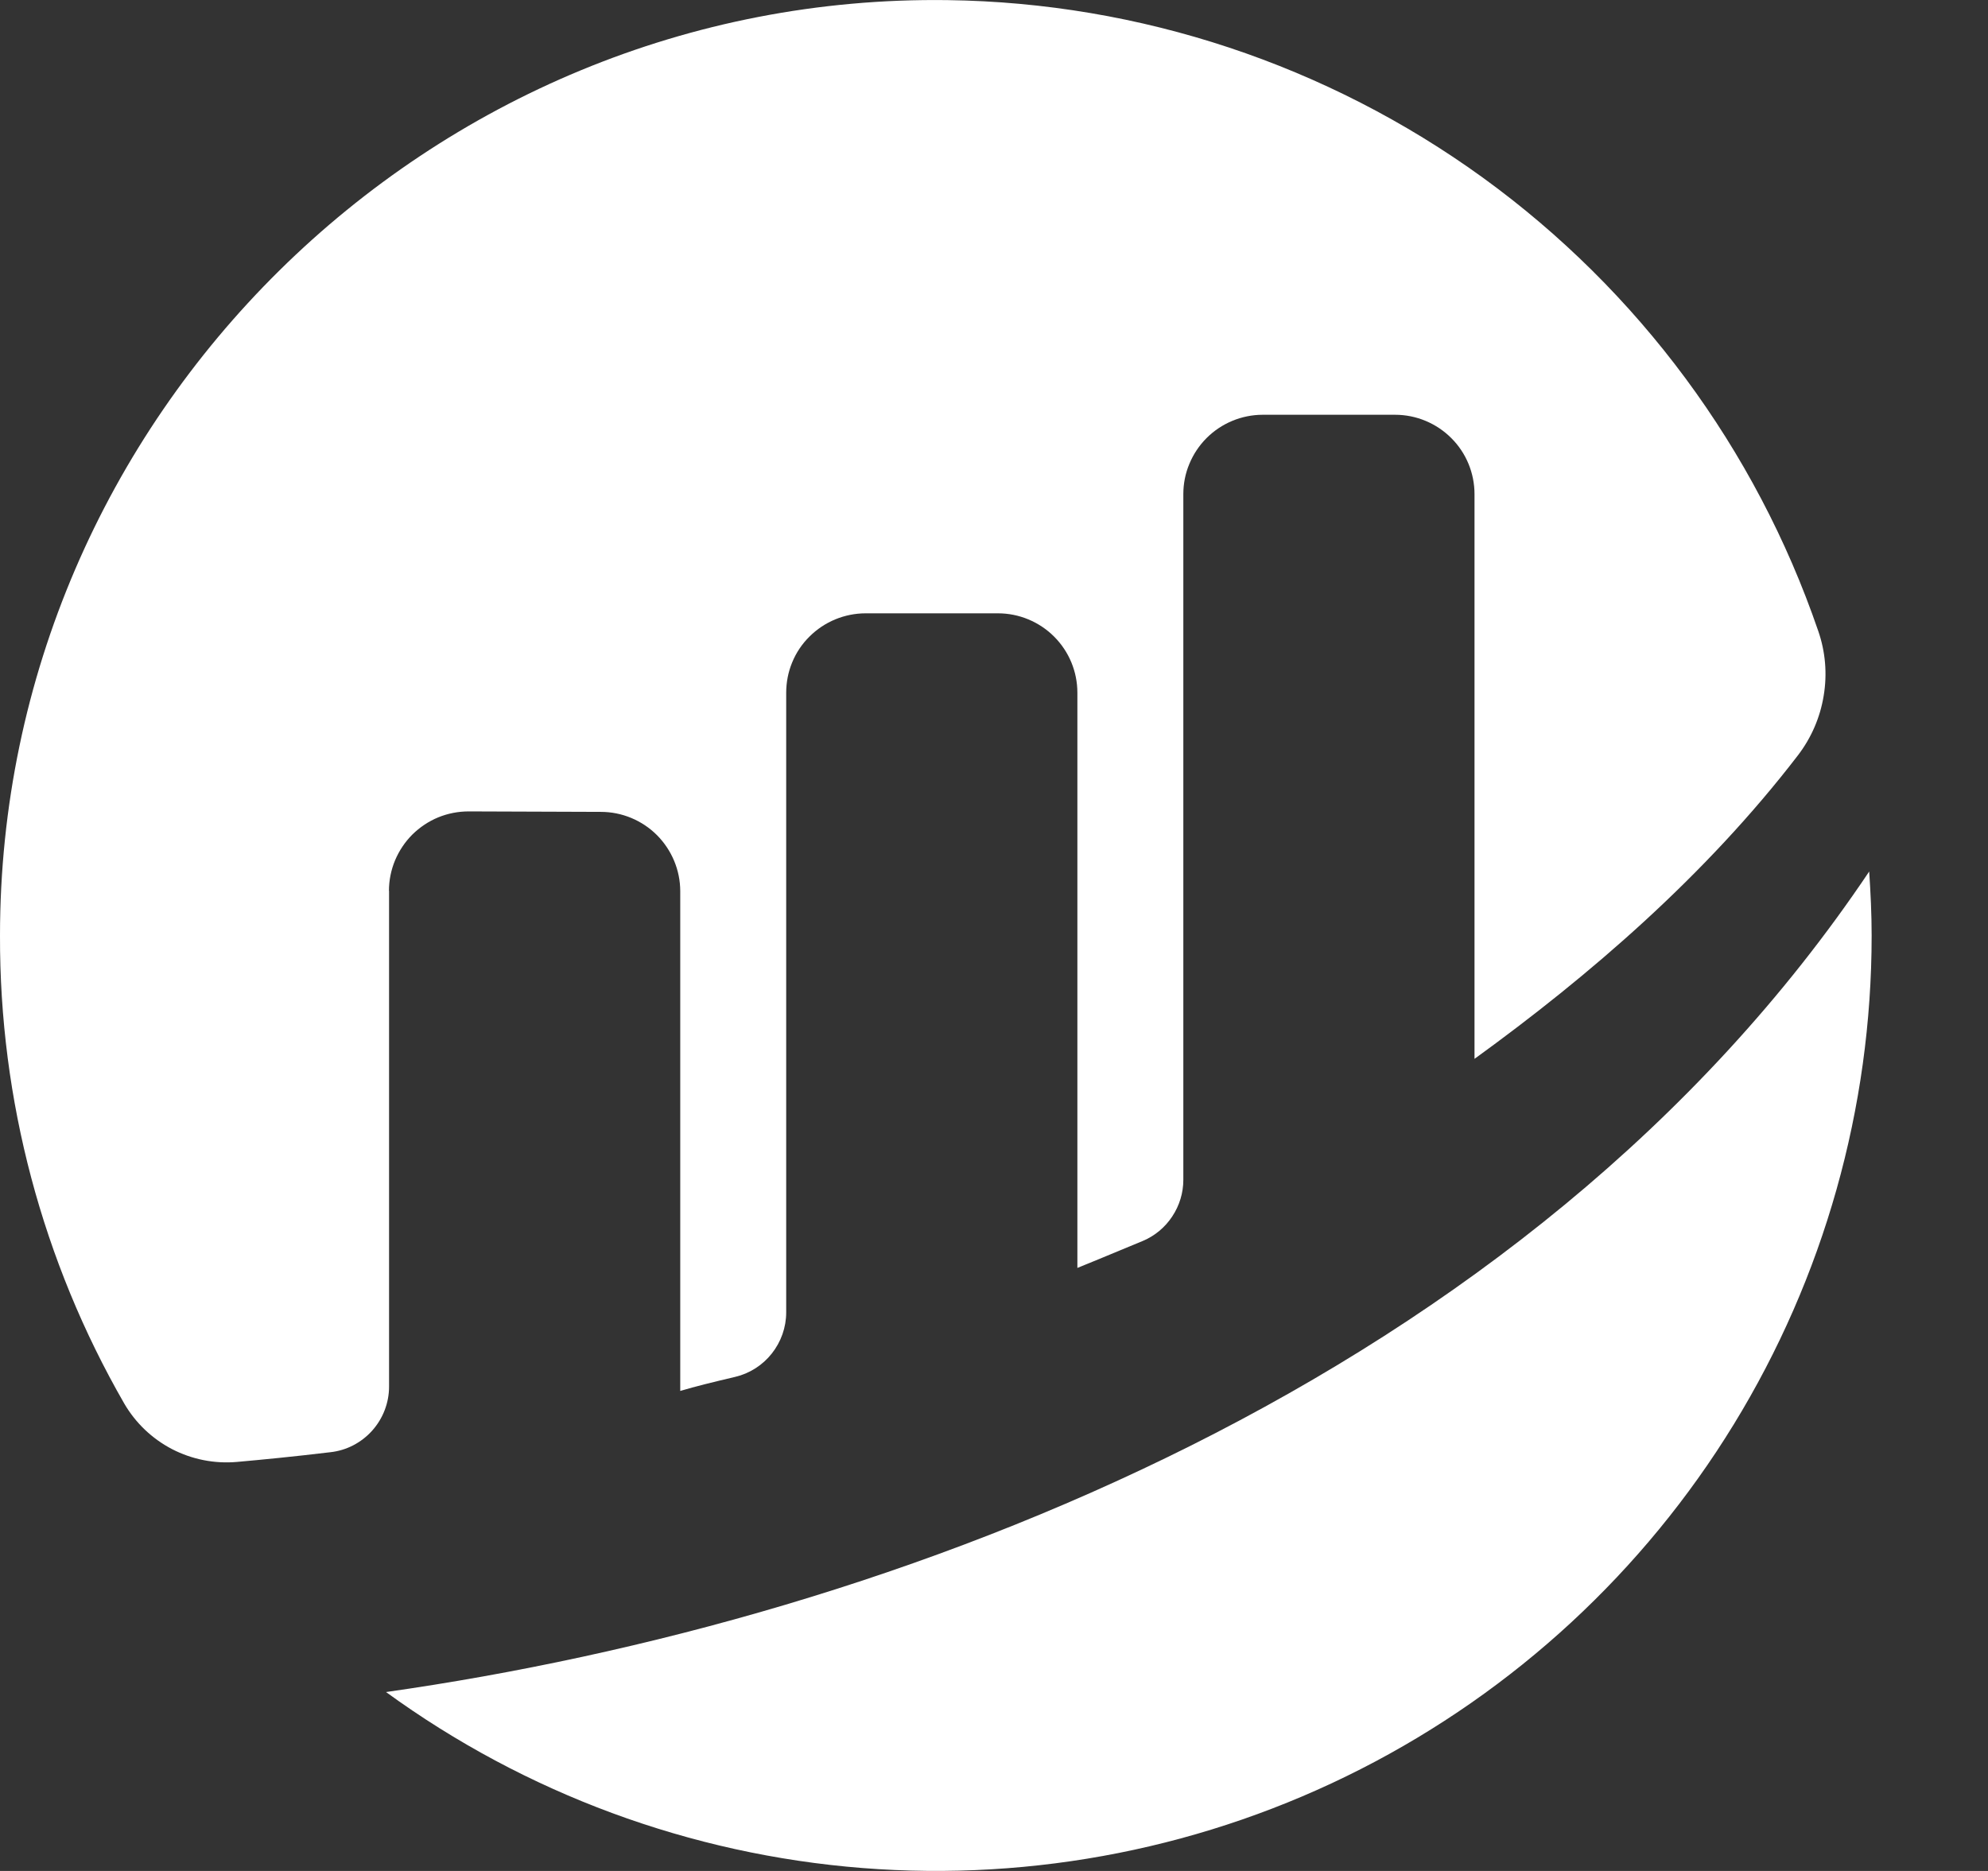 <svg width="17" height="16" viewBox="0 0 17 16" fill="none" xmlns="http://www.w3.org/2000/svg">
<rect x="0" y="0" width="17" height="16" fill="#333333" stroke="none"/>
<path d="M3.326 7.618C3.326 7.529 3.344 7.44 3.378 7.358C3.413 7.275 3.463 7.2 3.526 7.137C3.59 7.074 3.665 7.024 3.747 6.99C3.83 6.956 3.919 6.939 4.008 6.939L5.138 6.943C5.318 6.943 5.491 7.015 5.618 7.142C5.745 7.27 5.817 7.442 5.817 7.622V11.895C5.944 11.857 6.107 11.817 6.286 11.775C6.41 11.746 6.521 11.675 6.6 11.575C6.679 11.475 6.723 11.351 6.723 11.224V5.925C6.723 5.835 6.74 5.747 6.774 5.665C6.808 5.582 6.858 5.507 6.922 5.444C6.985 5.381 7.06 5.331 7.142 5.297C7.224 5.263 7.313 5.245 7.402 5.245H8.534C8.714 5.245 8.887 5.317 9.014 5.444C9.142 5.572 9.213 5.744 9.213 5.924V10.843C9.213 10.843 9.496 10.728 9.773 10.612C9.875 10.569 9.963 10.496 10.024 10.403C10.086 10.31 10.119 10.201 10.119 10.09V4.226C10.119 4.137 10.136 4.049 10.171 3.966C10.205 3.884 10.255 3.809 10.318 3.746C10.381 3.683 10.456 3.633 10.538 3.599C10.62 3.565 10.709 3.547 10.798 3.547H11.93C12.11 3.547 12.283 3.619 12.41 3.746C12.538 3.873 12.609 4.046 12.609 4.226V9.055C13.591 8.344 14.585 7.488 15.375 6.459C15.489 6.31 15.565 6.135 15.595 5.949C15.626 5.763 15.61 5.573 15.548 5.395C15.014 3.838 14.012 2.485 12.68 1.519C11.347 0.554 9.749 0.023 8.104 0.001C3.667 -0.059 -0 3.563 3.83928e-05 8.001C-0.004 9.405 0.362 10.785 1.062 12.002C1.159 12.169 1.301 12.304 1.472 12.393C1.643 12.481 1.835 12.519 2.027 12.502C2.241 12.483 2.508 12.457 2.825 12.419C2.963 12.404 3.09 12.338 3.183 12.234C3.275 12.131 3.327 11.997 3.327 11.858V7.618" fill="white"/>
<path d="M3.301 14.47C4.494 15.338 5.904 15.859 7.375 15.975C8.846 16.091 10.321 15.799 11.636 15.129C12.951 14.459 14.055 13.439 14.826 12.181C15.597 10.923 16.005 9.476 16.005 8C16.005 7.816 15.996 7.634 15.984 7.453C13.061 11.811 7.665 13.849 3.301 14.47" fill="white"/>
</svg>

